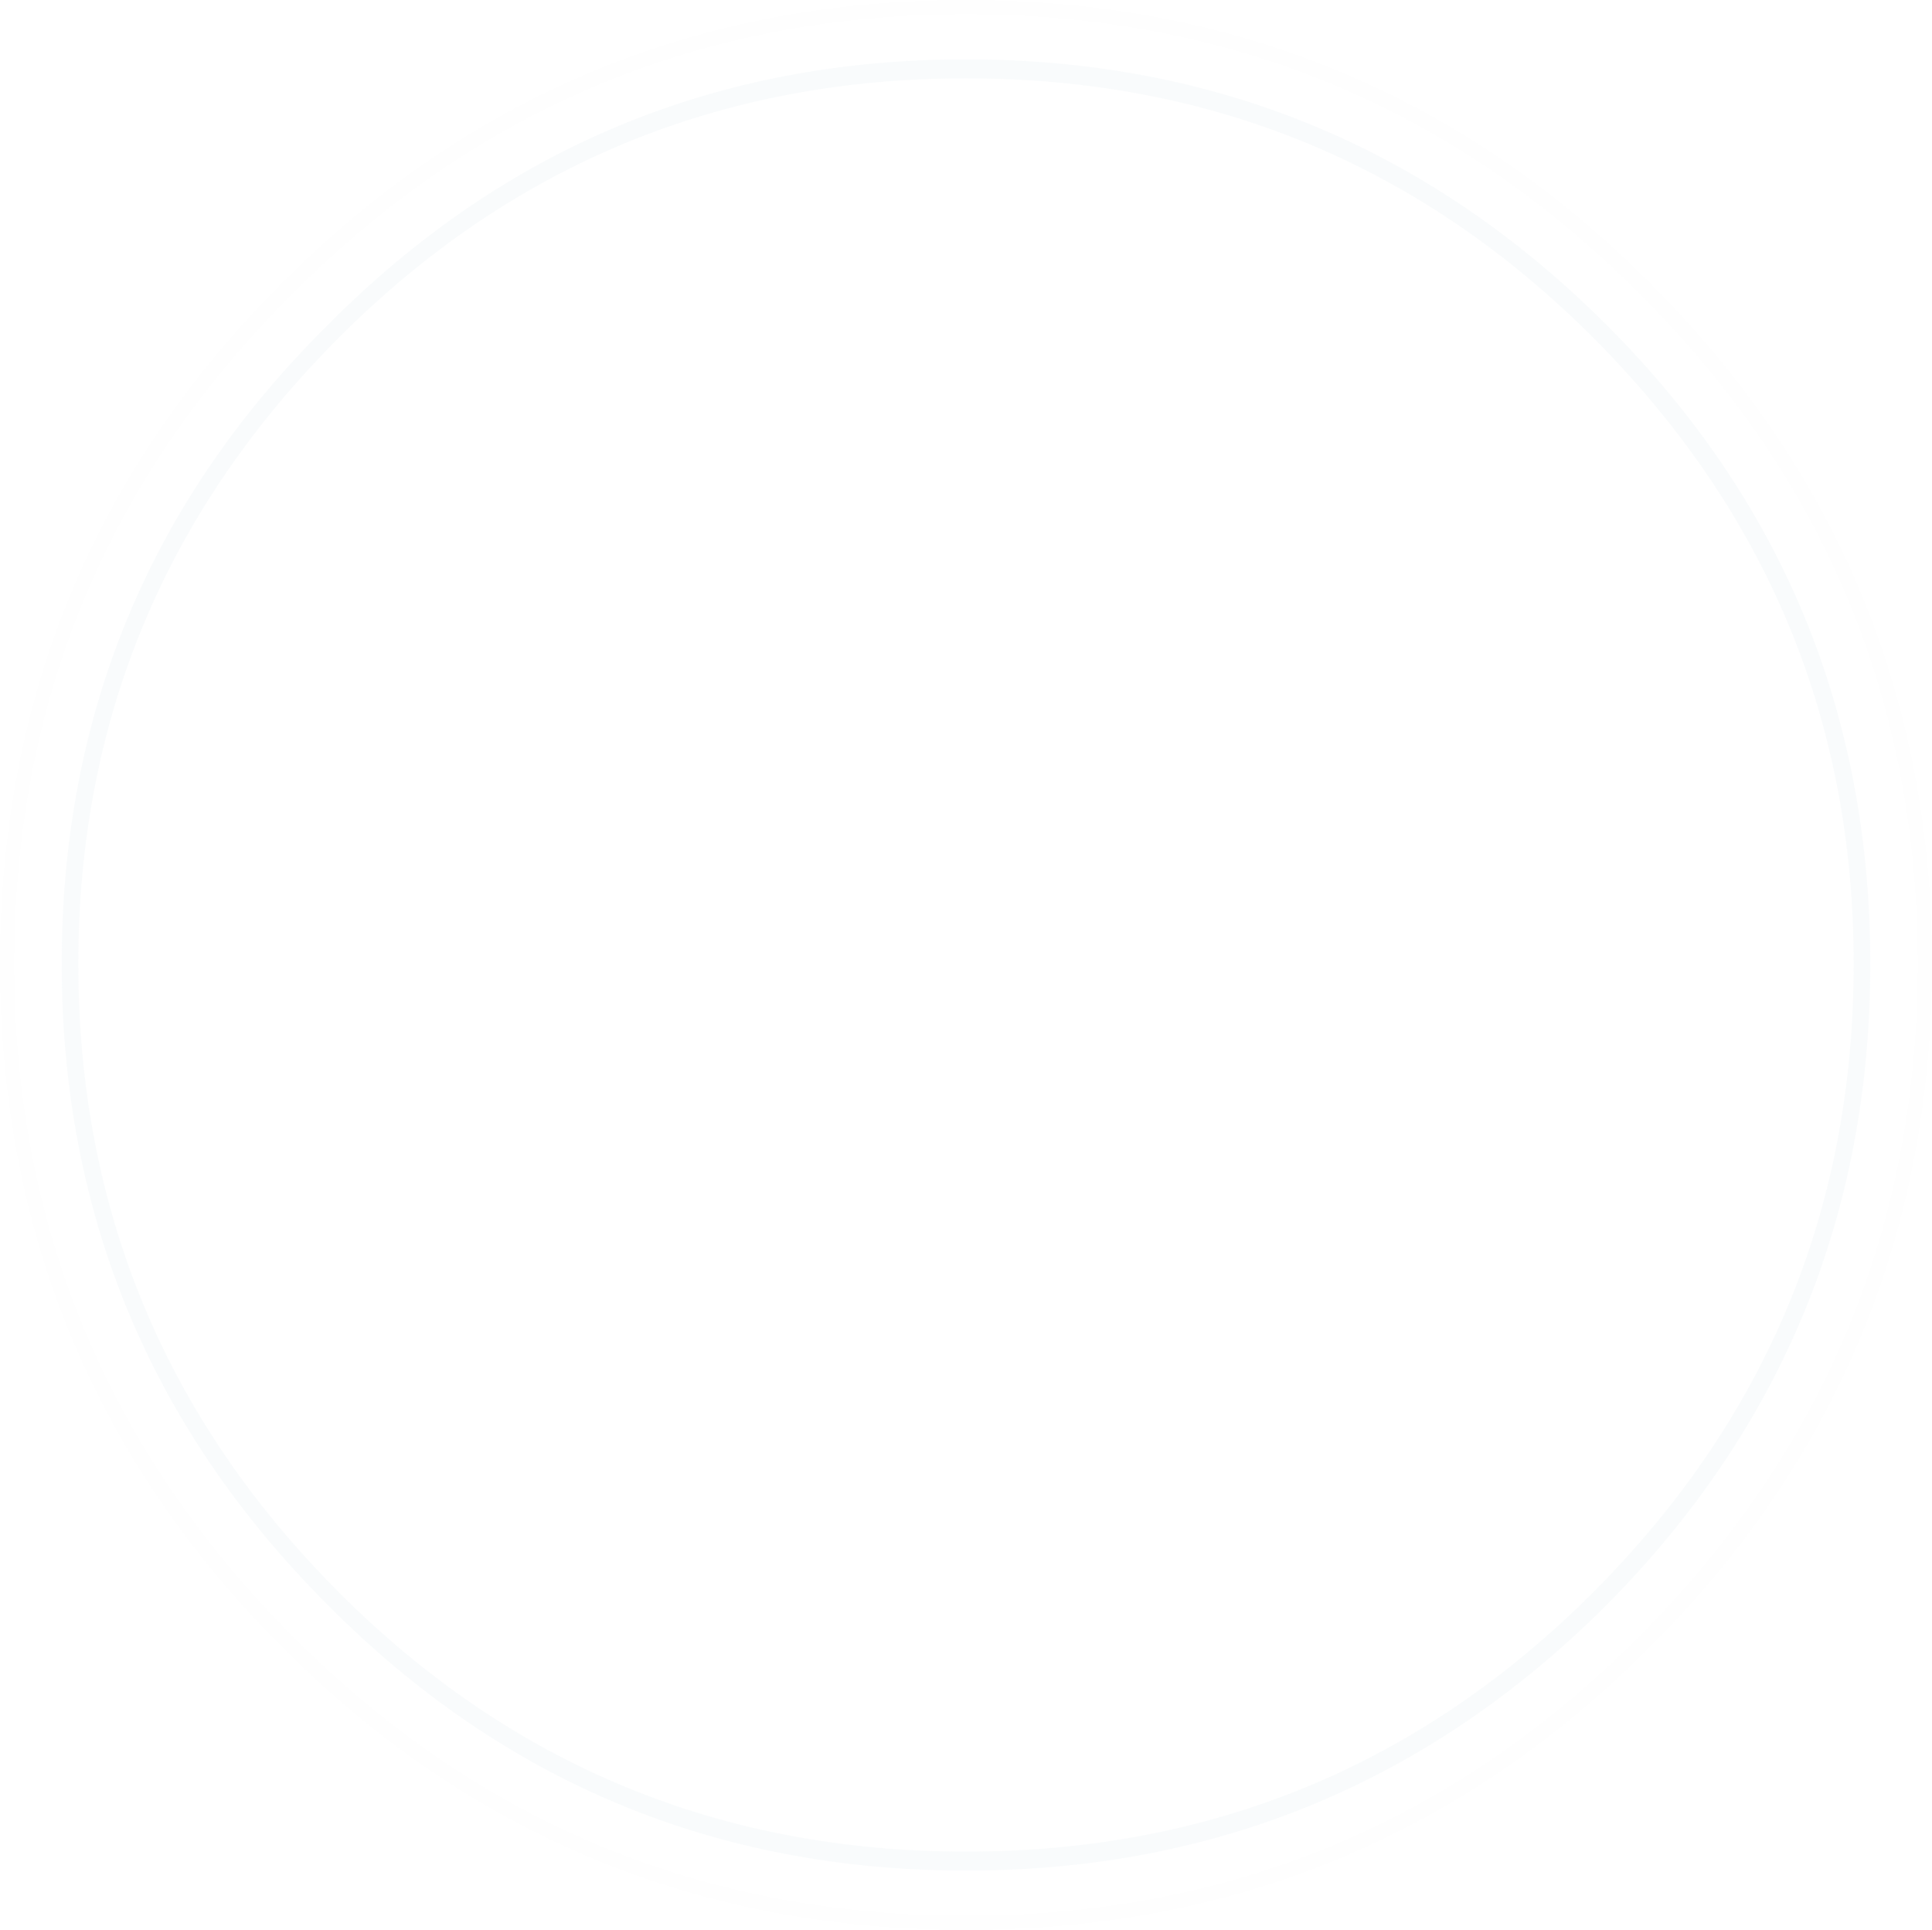 <?xml version="1.0" encoding="UTF-8" standalone="no"?>
<svg xmlns:ffdec="https://www.free-decompiler.com/flash" xmlns:xlink="http://www.w3.org/1999/xlink" ffdec:objectType="shape" height="40.65px" width="40.7px" xmlns="http://www.w3.org/2000/svg">
  <g transform="matrix(1.0, 0.0, 0.0, 1.0, 20.35, 20.2)">
    <path d="M0.0 -20.2 Q8.45 -20.2 14.4 -14.25 20.35 -8.3 20.35 0.1 20.35 8.55 14.4 14.5 8.45 20.45 0.0 20.45 -8.45 20.45 -14.4 14.5 -20.35 8.55 -20.35 0.1 -20.35 -8.3 -14.4 -14.25 -8.45 -20.2 0.0 -20.2 M14.15 -14.05 Q8.3 -19.9 0.0 -19.9 -8.3 -19.9 -14.15 -14.05 -20.05 -8.2 -20.05 0.1 -20.05 8.4 -14.15 14.3 -8.3 20.15 0.0 20.15 8.3 20.15 14.15 14.3 20.05 8.4 20.05 0.1 20.05 -8.2 14.15 -14.05" fill="#adcfdd" fill-opacity="0.004" fill-rule="evenodd" stroke="none"/>
    <path d="M0.0 -18.95 Q7.9 -18.95 13.5 -13.35 19.05 -7.8 19.05 0.1 19.05 8.0 13.5 13.6 7.9 19.2 0.0 19.2 -7.9 19.2 -13.45 13.6 -19.05 8.0 -19.05 0.1 -19.05 -7.8 -13.45 -13.35 -7.9 -18.95 0.0 -18.95 M13.2 -13.1 Q7.75 -18.55 0.0 -18.55 -7.75 -18.55 -13.2 -13.1 -18.7 -7.6 -18.7 0.1 -18.7 7.85 -13.2 13.35 -7.75 18.8 0.0 18.8 7.75 18.8 13.2 13.35 18.7 7.85 18.7 0.1 18.7 -7.6 13.2 -13.1" fill="#adcfdd" fill-opacity="0.067" fill-rule="evenodd" stroke="none"/>
  </g>
</svg>

